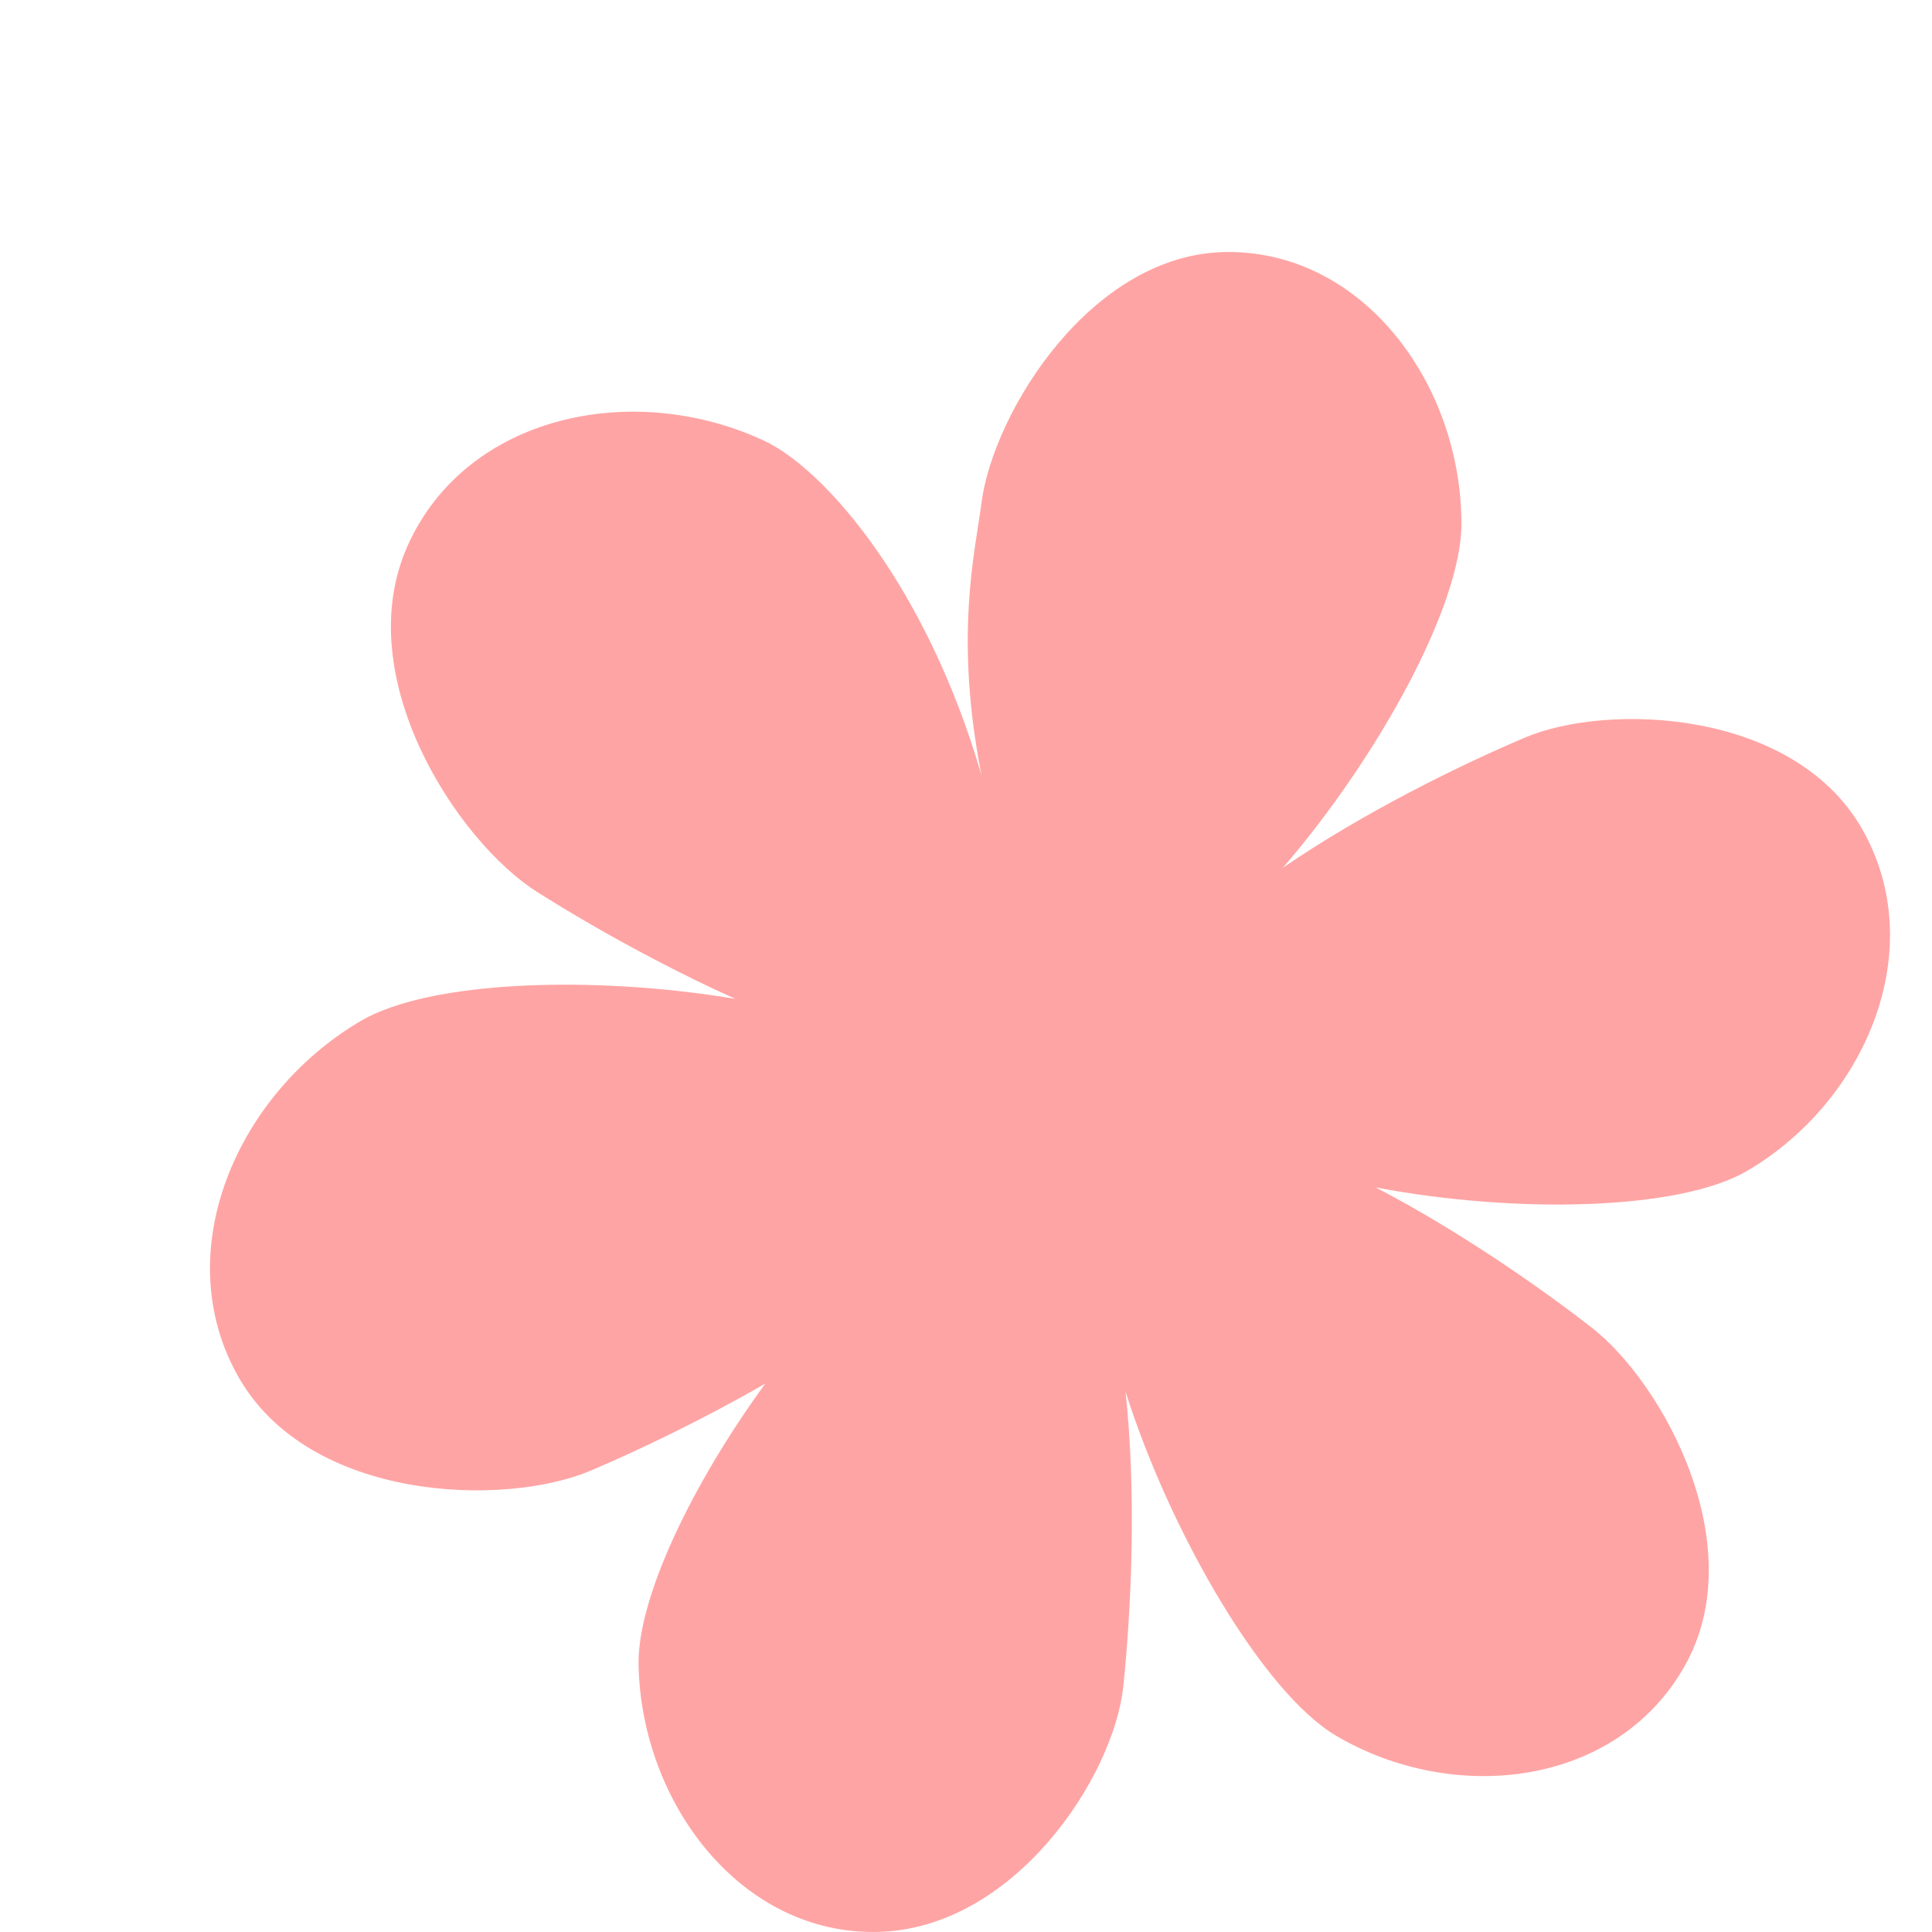 <svg xmlns="http://www.w3.org/2000/svg" width="23" height="23" viewBox="0 0 23 23" fill="none">
  <g filter="url(#filter0_d_154_1703)">
    <path d="M15.398 3.238C15.398 4.205 14.415 6.004 13.274 7.329C14.226 6.677 15.371 6.112 16.156 5.78C17.144 5.362 19.359 5.444 20.171 6.874C20.982 8.304 20.207 10.113 18.801 10.938C17.998 11.41 16.05 11.453 14.377 11.136C15.346 11.64 16.315 12.311 16.949 12.805C17.799 13.466 18.865 15.41 18.053 16.839C17.241 18.269 15.314 18.491 13.908 17.665C13.05 17.161 11.945 15.281 11.399 13.568C11.531 14.776 11.468 16.166 11.373 17.073C11.26 18.155 10.075 19.96 8.452 19.999C6.83 20.038 5.64 18.479 5.602 16.829C5.583 16.026 6.242 14.664 7.11 13.472C6.366 13.9 5.609 14.262 5.036 14.506C3.999 14.947 1.68 14.874 0.838 13.391C-0.004 11.908 0.818 10.021 2.295 9.154C3.111 8.675 5.044 8.606 6.753 8.891C6.426 8.744 6.103 8.585 5.796 8.424C5.263 8.146 4.776 7.86 4.395 7.619C3.44 7.015 2.154 5.051 2.854 3.494C3.554 1.936 5.542 1.524 7.093 2.245C7.826 2.586 9.031 3.985 9.684 6.227C9.357 4.567 9.611 3.558 9.684 2.989C9.822 1.91 10.999 0 12.622 0C14.245 0 15.398 1.587 15.398 3.238Z" fill="#FFA4A4"/>
  </g>
  <defs>
    <filter id="filter0_d_154_1703" x="0.5" y="0" width="22" height="23" filterUnits="userSpaceOnUse" color-interpolation-filters="sRGB">
      <feFlood flood-opacity="0" result="BackgroundImageFix"/>
      <feColorMatrix in="SourceAlpha" type="matrix" values="0 0 0 0 0 0 0 0 0 0 0 0 0 0 0 0 0 0 127 0" result="hardAlpha"/>
      <feOffset dx="2" dy="3"/>
      <feComposite in2="hardAlpha" operator="out"/>
      <feColorMatrix type="matrix" values="0 0 0 0 0.251 0 0 0 0 0.208 0 0 0 0 0.855 0 0 0 1 0"/>
      <feBlend mode="normal" in2="BackgroundImageFix" result="effect1_dropShadow_154_1703"/>
      <feBlend mode="normal" in="SourceGraphic" in2="effect1_dropShadow_154_1703" result="shape"/>
    </filter>
  </defs>
</svg>